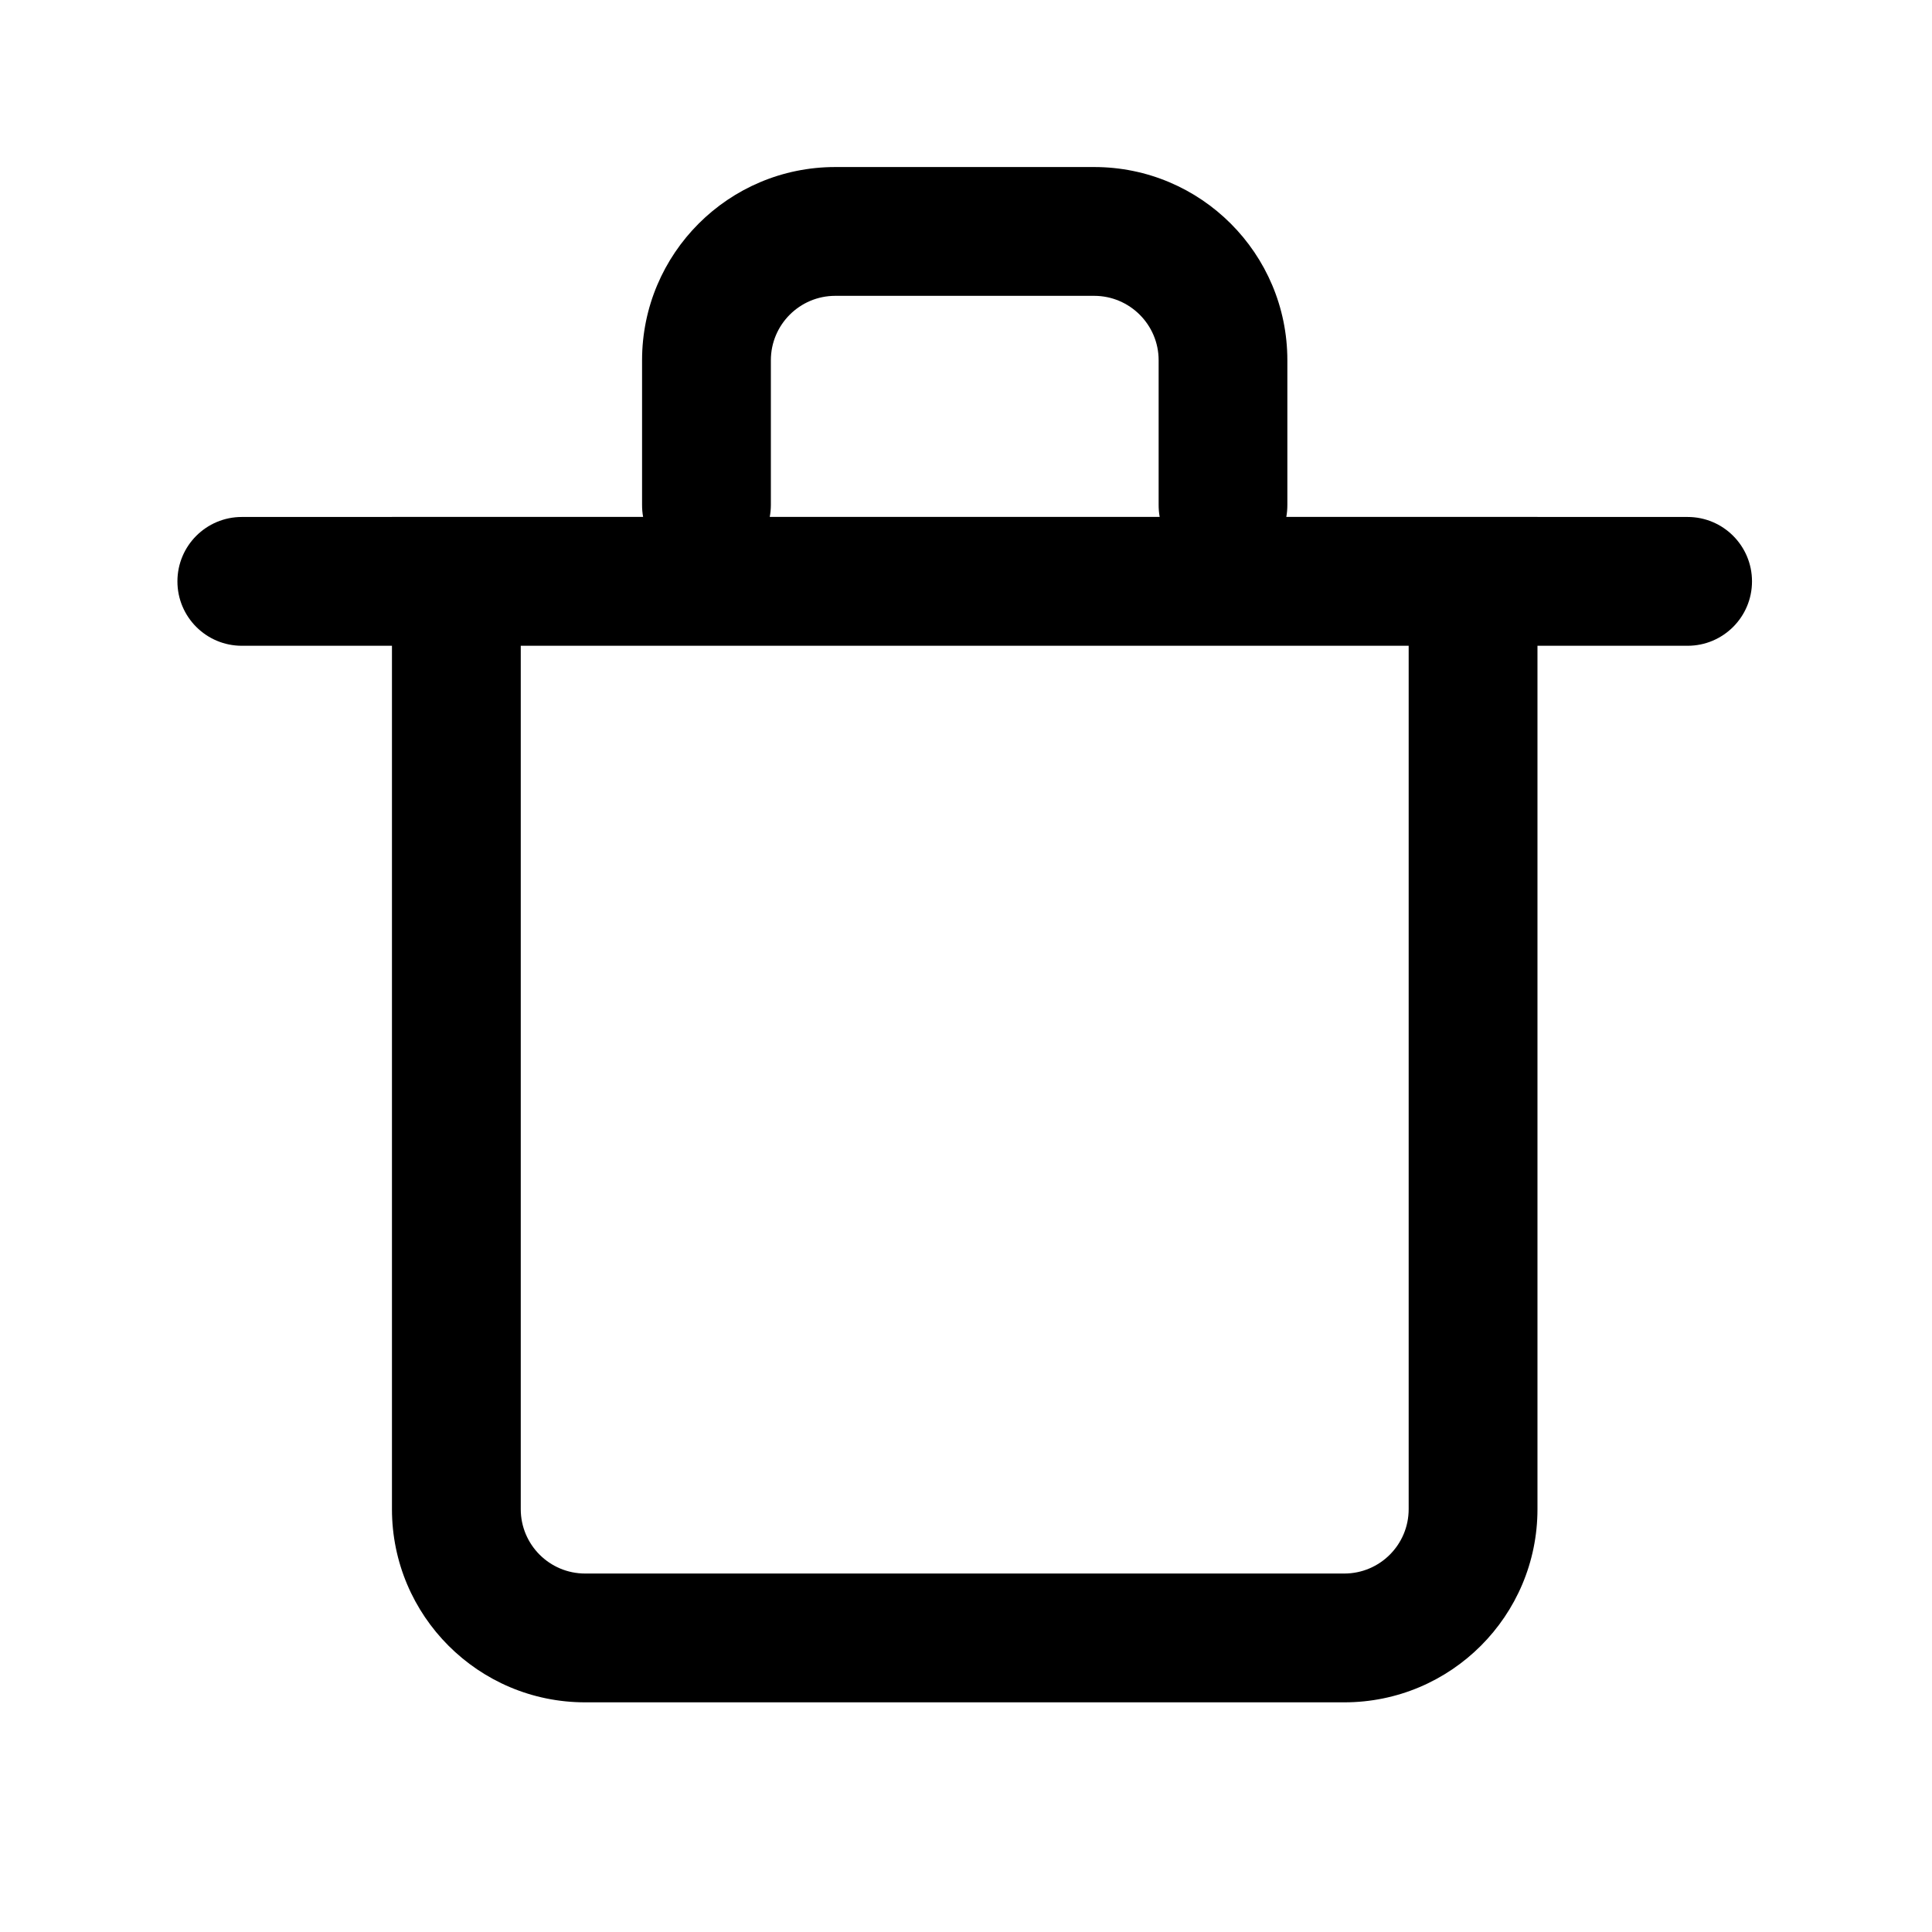 <svg viewBox="0 0 24 24" xmlns="http://www.w3.org/2000/svg">
<g clip-path="url(#clip0_309_5509)">
<path fill-rule="evenodd" clip-rule="evenodd" d="M9.576 4.475C9.576 4.034 9.934 3.675 10.376 3.675H13.592C14.034 3.675 14.393 4.034 14.393 4.475V6.272C14.393 6.323 14.397 6.373 14.406 6.421H9.562C9.571 6.373 9.576 6.323 9.576 6.272V4.475ZM7.989 6.421C7.98 6.373 7.976 6.323 7.976 6.272V4.475C7.976 3.15 9.05 2.075 10.376 2.075H13.592C14.918 2.075 15.992 3.15 15.992 4.475V6.272C15.992 6.323 15.988 6.373 15.979 6.421H19.099V6.422H20.964C21.406 6.422 21.764 6.78 21.764 7.222C21.764 7.664 21.406 8.022 20.964 8.022H19.099V18.747C19.099 20.072 18.025 21.147 16.699 21.147H7.269C5.943 21.147 4.869 20.072 4.869 18.747V8.022H3.004C2.562 8.022 2.204 7.664 2.204 7.222C2.204 6.78 2.562 6.422 3.004 6.422H4.869V6.421H7.989ZM6.469 8.022L17.499 8.022V18.747C17.499 19.189 17.141 19.547 16.699 19.547H7.269C6.827 19.547 6.469 19.189 6.469 18.747V8.022Z" />
</g>
<defs>
<clipPath id="clip0_309_5509">
<rect width="24" height="24" fill="white"/>
</clipPath>
</defs>
</svg>
